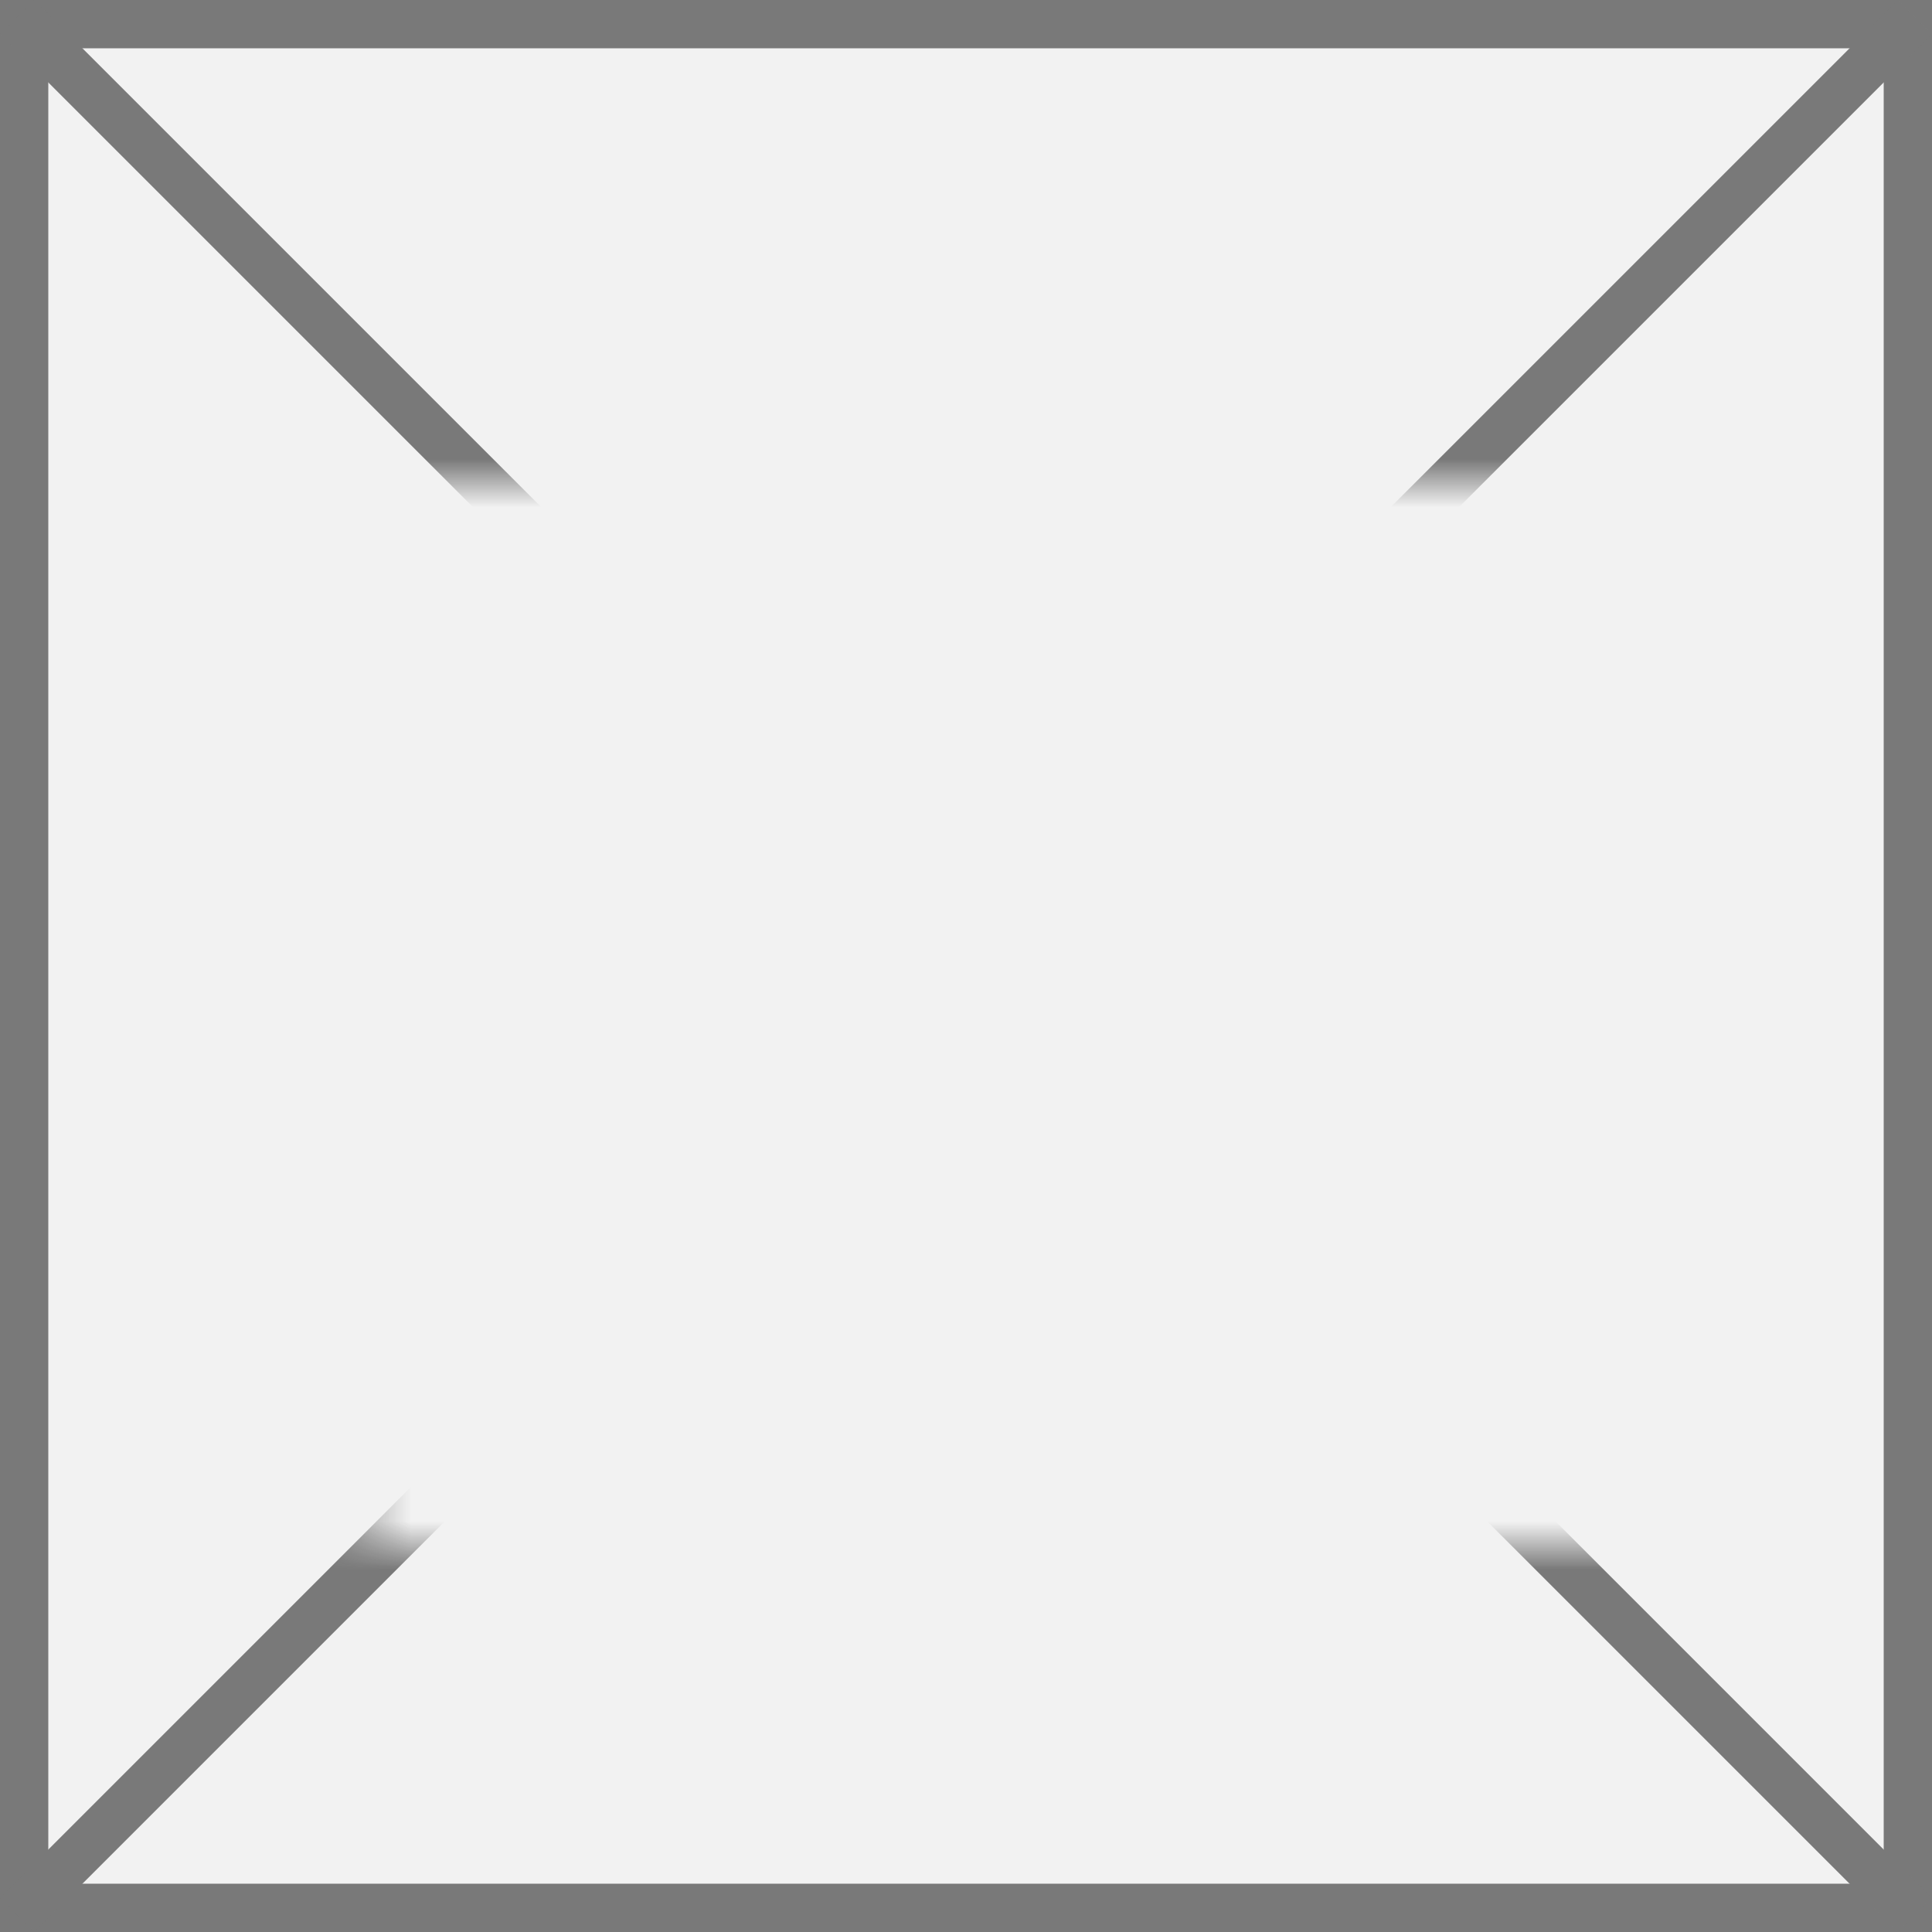 ﻿<?xml version="1.0" encoding="utf-8"?>
<svg version="1.1" xmlns:xlink="http://www.w3.org/1999/xlink" width="40px" height="40px" xmlns="http://www.w3.org/2000/svg">
  <rect width="100%" height="100%" fill="#333333" stroke="none"/>
  <defs>
    <mask fill="white" id="clip5225">
      <path d="M 22.5 126  L 49.5 126  L 49.5 148  L 22.5 148  Z M 15 116  L 55 116  L 55 156  L 15 156  Z " fill-rule="evenodd" />
    </mask>
  </defs>
  <g transform="matrix(1 0 0 1 -15 -116 )">
    <path d="M 15.5 116.5  L 54.5 116.5  L 54.5 155.5  L 15.5 155.5  L 15.5 116.5  Z " fill-rule="nonzero" fill="#f2f2f2" stroke="none" />
    <path d="M 15.5 116.5  L 54.5 116.5  L 54.5 155.5  L 15.5 155.5  L 15.5 116.5  Z " stroke-width="1" stroke="#797979" fill="none" />
    <path d="M 15.354 116.354  L 54.646 155.646  M 54.646 116.354  L 15.354 155.646  " stroke-width="1" stroke="#797979" fill="none" mask="url(#clip5225)" />
  </g>
</svg>